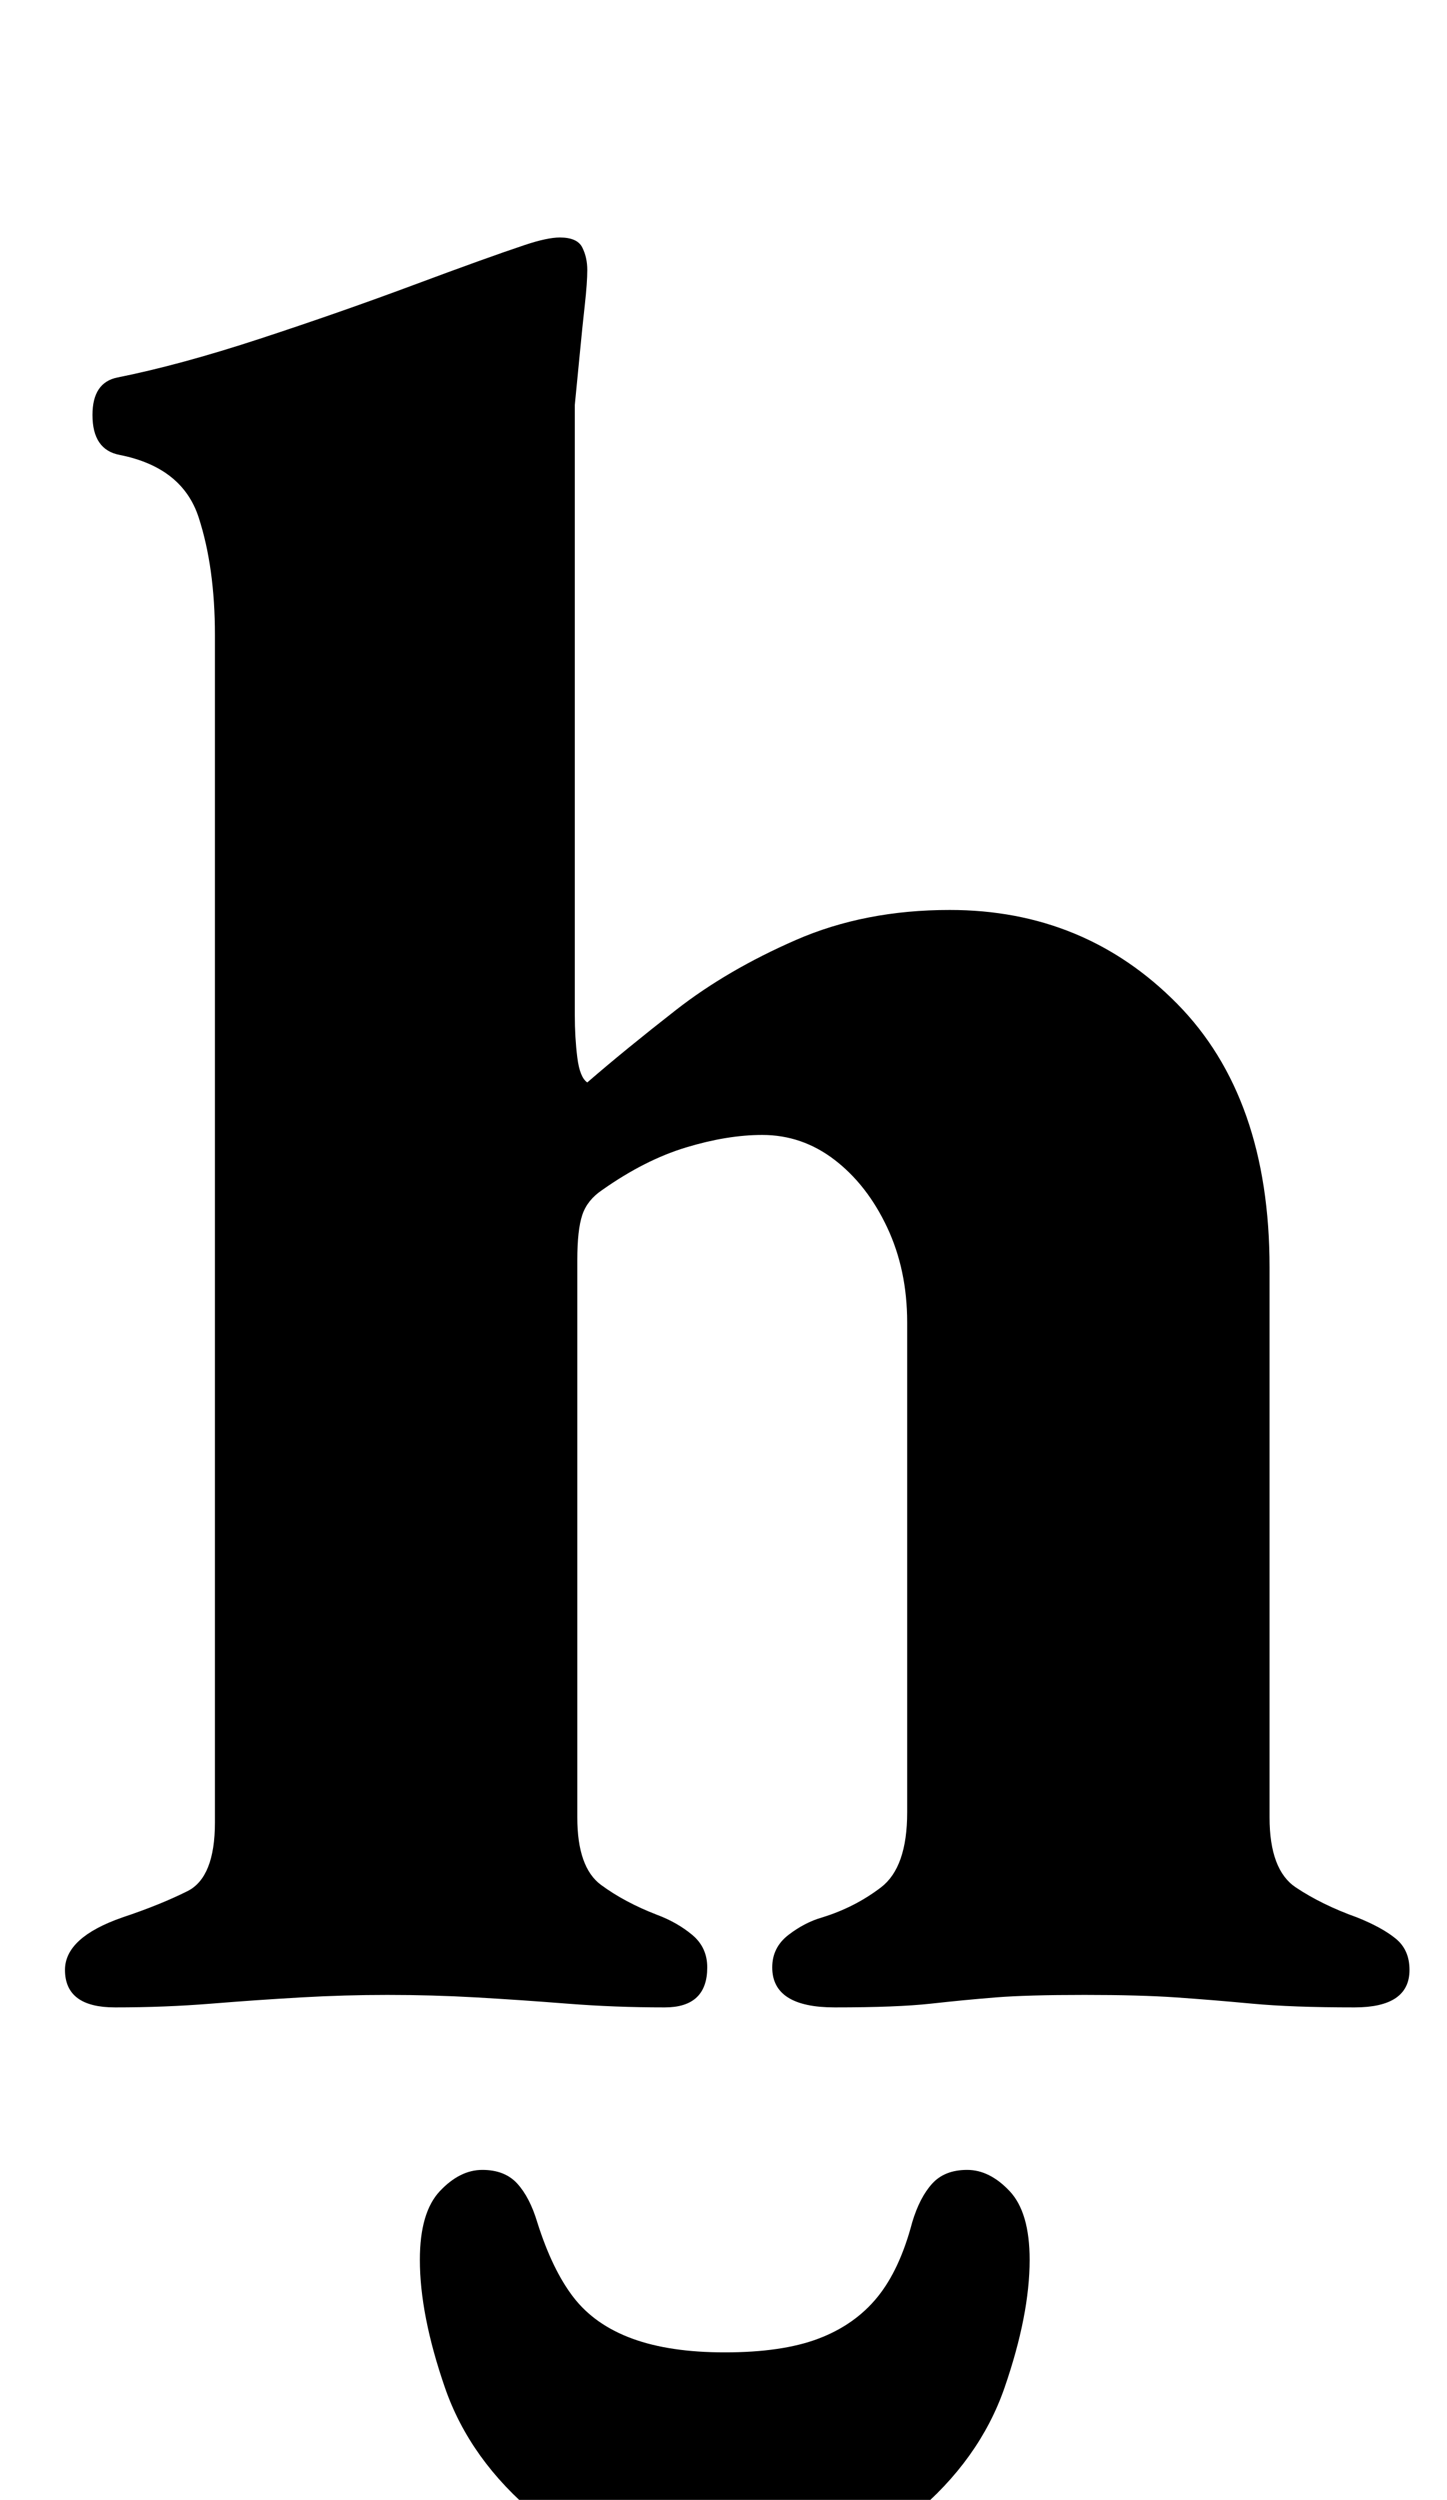 <?xml version="1.0" standalone="no"?>
<!DOCTYPE svg PUBLIC "-//W3C//DTD SVG 1.1//EN" "http://www.w3.org/Graphics/SVG/1.1/DTD/svg11.dtd" >
<svg xmlns="http://www.w3.org/2000/svg" xmlns:xlink="http://www.w3.org/1999/xlink" version="1.1" viewBox="-10 0 579 1000">
  <g transform="matrix(1 0 0 -1 0 800)">
   <path fill="currentColor"
d="M36 -3q-20 0 -20 15q0 13 23 21q15 5 26 10.5t11 27.5v475q0 27 -6.5 47t-31.5 25q-11 2 -11 16q0 13 10 15q25 5 57 15.5t61.5 21.5t44.5 16q9 3 14 3q7 0 9 -4t2 -9t-1 -14t-2 -19.5t-2 -20.5v-244q0 -9 1 -17t4 -10q15 13 35.5 29t48 28t61.5 12q54 0 91 -37.5
t37 -105.5v-220q0 -21 10.5 -28t24.5 -12q10 -4 15.5 -8.5t5.5 -12.5q0 -15 -22 -15q-25 0 -41 1.5t-30.5 2.5t-36.5 1q-23 0 -35.5 -1t-26 -2.5t-38.5 -1.5t-25 16q0 8 6.5 13t13.5 7q13 4 23.5 12t10.5 30v196q0 21 -8 38t-21 27t-29 10q-14 0 -30.5 -5t-33.5 -17
q-6 -4 -8 -10t-2 -18v-223q0 -20 9.5 -27t22.5 -12q8 -3 14 -8t6 -13q0 -16 -17 -16q-20 0 -39 1.5t-36.5 2.5t-35.5 1q-17 0 -34.5 -1t-36 -2.5t-38.5 -1.5zM183 -68q-9 0 -17 -8.5t-8 -27.5q0 -22 10 -51t36.5 -51t75.5 -22t75.5 22t36.5 51t10 51q0 19 -8 27.5t-17 8.5
t-14 -5.5t-8 -15.5q-5 -19 -14 -30t-23.5 -16.5t-37.5 -5.5q-22 0 -37 5.5t-23.5 16.5t-14.5 30q-3 10 -8 15.5t-14 5.5z" />
  </g>

</svg>
